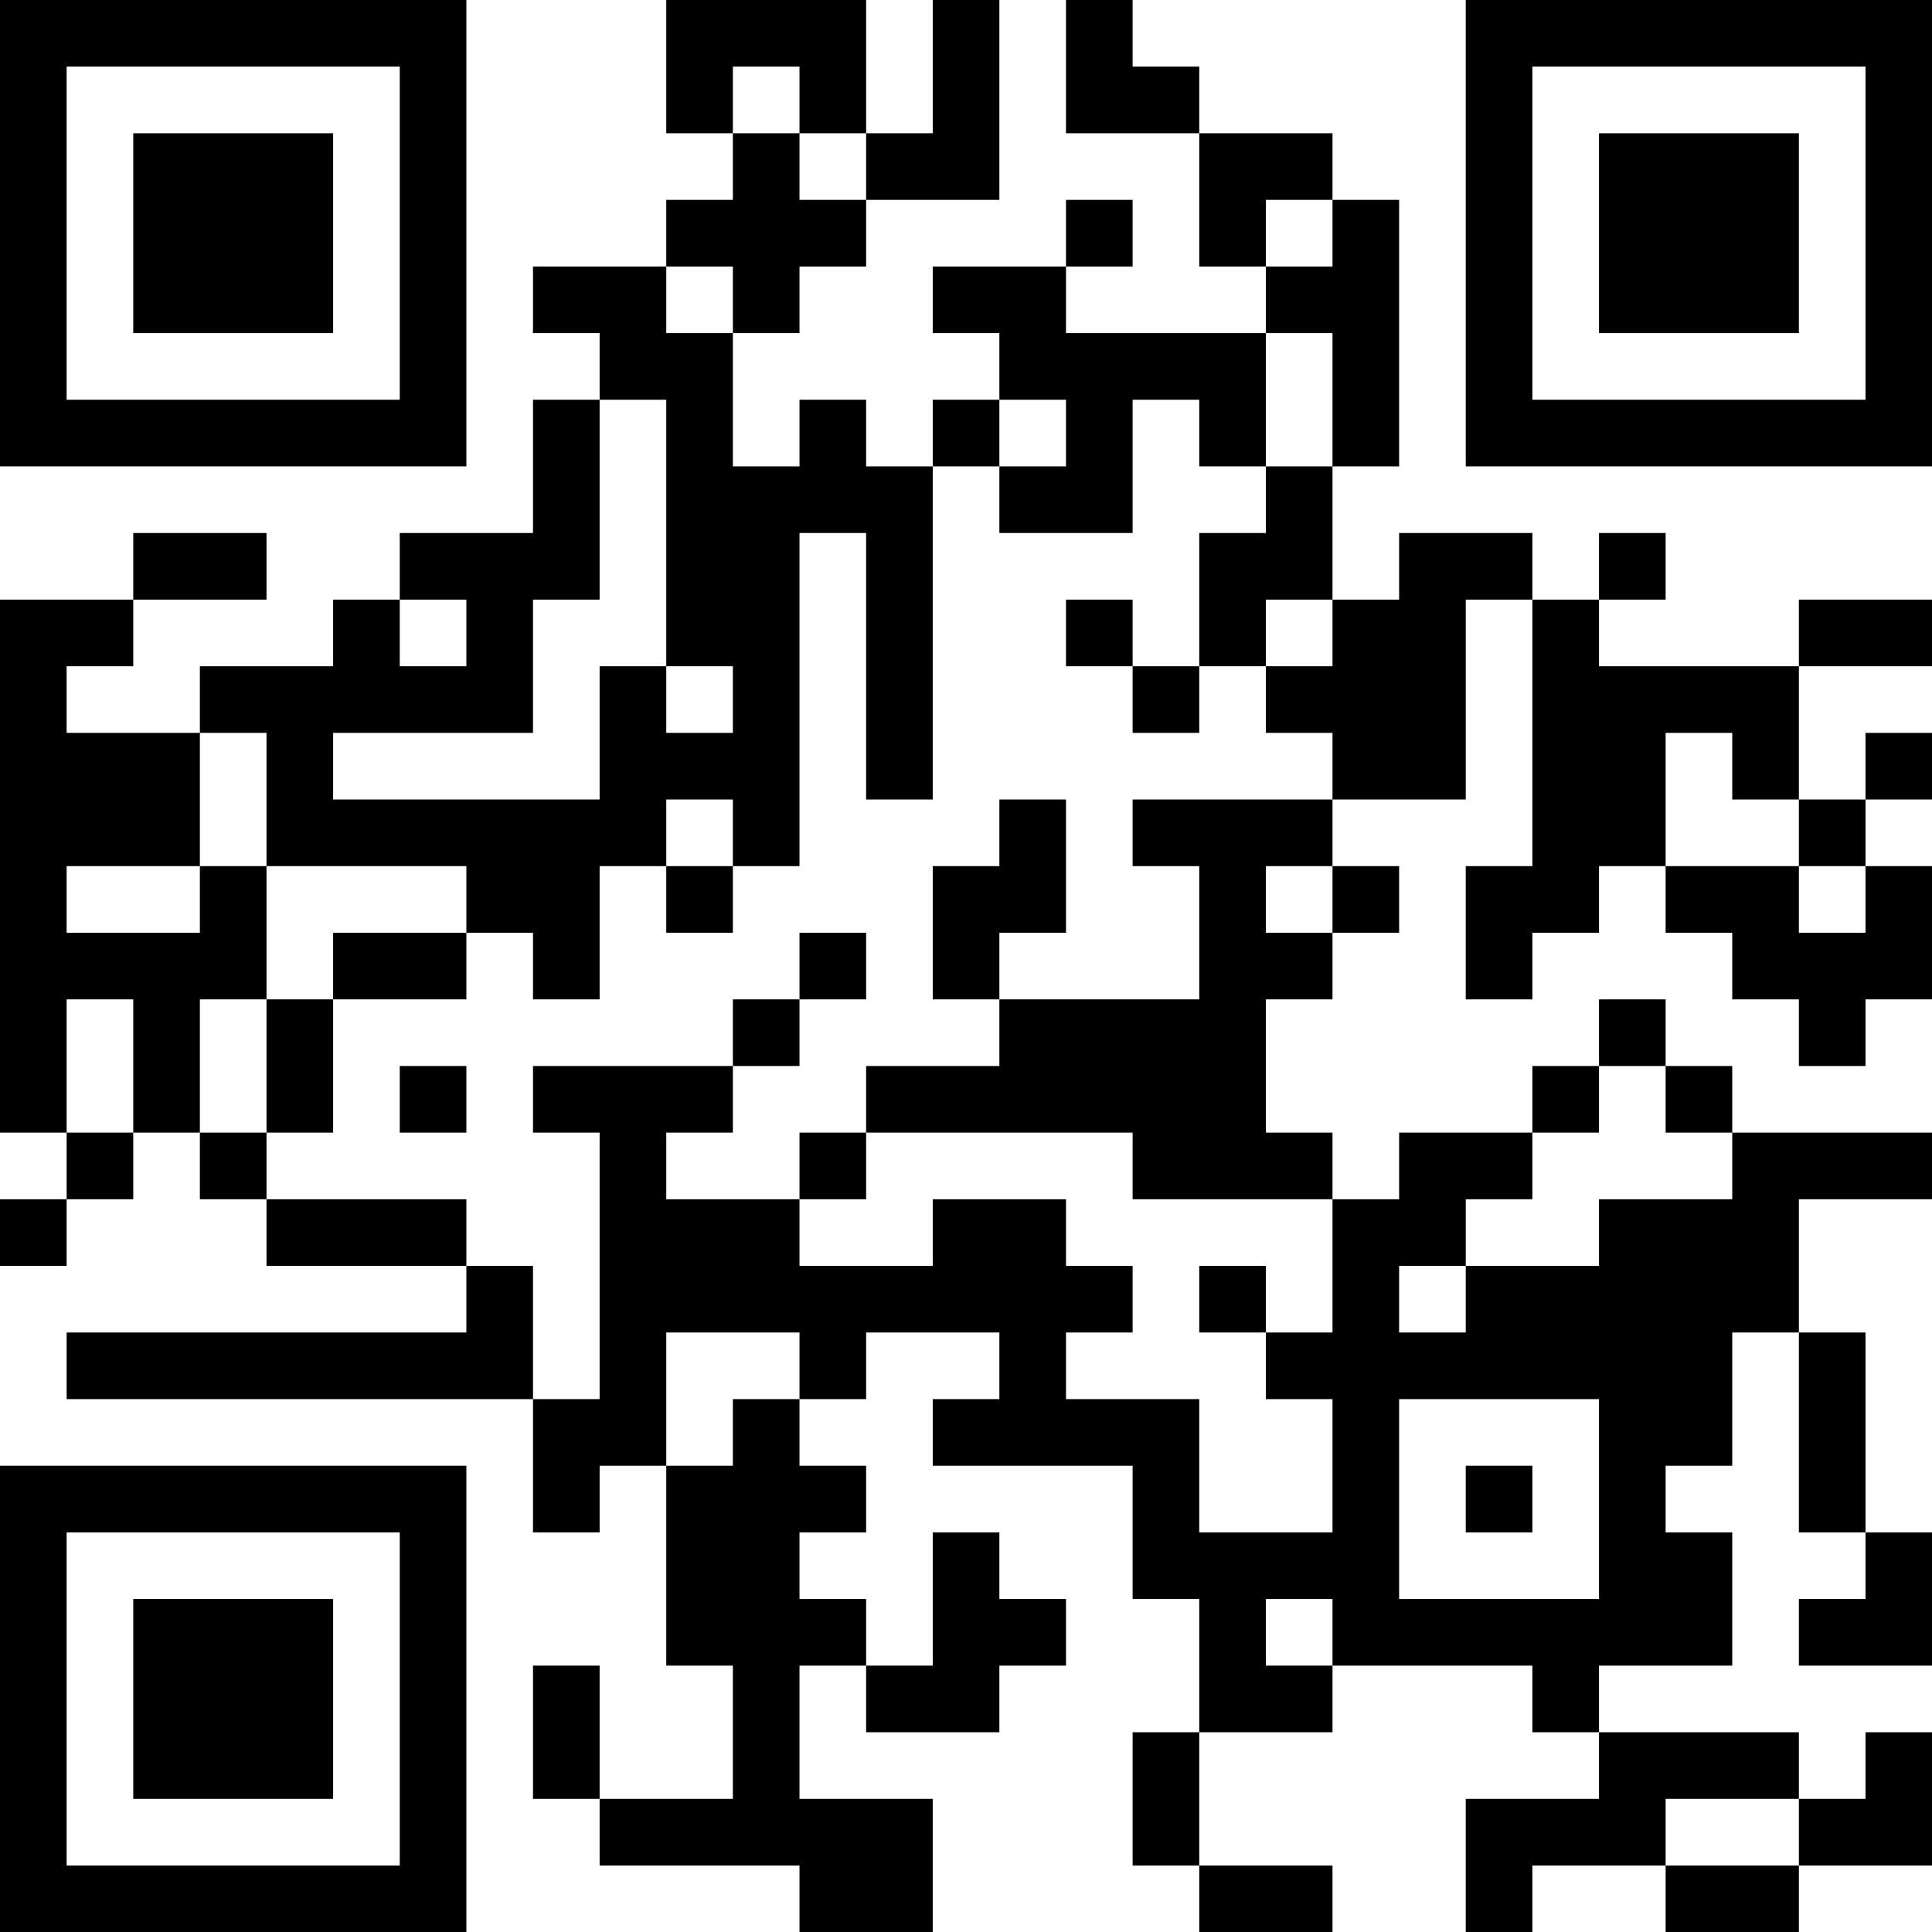 <?xml version="1.0" encoding="UTF-8"?>
<svg xmlns="http://www.w3.org/2000/svg" version="1.1" width="200" height="200" viewBox="0 0 200 200"><rect x="0" y="0" width="200" height="200" fill="#ffffff"/><g transform="scale(6.897)"><g transform="translate(0,0)"><path fill-rule="evenodd" d="M10 0L10 2L11 2L11 3L10 3L10 4L8 4L8 5L9 5L9 6L8 6L8 8L6 8L6 9L5 9L5 10L3 10L3 11L1 11L1 10L2 10L2 9L4 9L4 8L2 8L2 9L0 9L0 17L1 17L1 18L0 18L0 19L1 19L1 18L2 18L2 17L3 17L3 18L4 18L4 19L7 19L7 20L1 20L1 21L8 21L8 23L9 23L9 22L10 22L10 25L11 25L11 27L9 27L9 25L8 25L8 27L9 27L9 28L12 28L12 29L14 29L14 27L12 27L12 25L13 25L13 26L15 26L15 25L16 25L16 24L15 24L15 23L14 23L14 25L13 25L13 24L12 24L12 23L13 23L13 22L12 22L12 21L13 21L13 20L15 20L15 21L14 21L14 22L17 22L17 24L18 24L18 26L17 26L17 28L18 28L18 29L20 29L20 28L18 28L18 26L20 26L20 25L23 25L23 26L24 26L24 27L22 27L22 29L23 29L23 28L25 28L25 29L27 29L27 28L29 28L29 26L28 26L28 27L27 27L27 26L24 26L24 25L26 25L26 23L25 23L25 22L26 22L26 20L27 20L27 23L28 23L28 24L27 24L27 25L29 25L29 23L28 23L28 20L27 20L27 18L29 18L29 17L26 17L26 16L25 16L25 15L24 15L24 16L23 16L23 17L21 17L21 18L20 18L20 17L19 17L19 15L20 15L20 14L21 14L21 13L20 13L20 12L22 12L22 9L23 9L23 13L22 13L22 15L23 15L23 14L24 14L24 13L25 13L25 14L26 14L26 15L27 15L27 16L28 16L28 15L29 15L29 13L28 13L28 12L29 12L29 11L28 11L28 12L27 12L27 10L29 10L29 9L27 9L27 10L24 10L24 9L25 9L25 8L24 8L24 9L23 9L23 8L21 8L21 9L20 9L20 7L21 7L21 3L20 3L20 2L18 2L18 1L17 1L17 0L16 0L16 2L18 2L18 4L19 4L19 5L16 5L16 4L17 4L17 3L16 3L16 4L14 4L14 5L15 5L15 6L14 6L14 7L13 7L13 6L12 6L12 7L11 7L11 5L12 5L12 4L13 4L13 3L15 3L15 0L14 0L14 2L13 2L13 0ZM11 1L11 2L12 2L12 3L13 3L13 2L12 2L12 1ZM19 3L19 4L20 4L20 3ZM10 4L10 5L11 5L11 4ZM19 5L19 7L18 7L18 6L17 6L17 8L15 8L15 7L16 7L16 6L15 6L15 7L14 7L14 12L13 12L13 8L12 8L12 13L11 13L11 12L10 12L10 13L9 13L9 15L8 15L8 14L7 14L7 13L4 13L4 11L3 11L3 13L1 13L1 14L3 14L3 13L4 13L4 15L3 15L3 17L4 17L4 18L7 18L7 19L8 19L8 21L9 21L9 17L8 17L8 16L11 16L11 17L10 17L10 18L12 18L12 19L14 19L14 18L16 18L16 19L17 19L17 20L16 20L16 21L18 21L18 23L20 23L20 21L19 21L19 20L20 20L20 18L17 18L17 17L13 17L13 16L15 16L15 15L18 15L18 13L17 13L17 12L20 12L20 11L19 11L19 10L20 10L20 9L19 9L19 10L18 10L18 8L19 8L19 7L20 7L20 5ZM9 6L9 9L8 9L8 11L5 11L5 12L9 12L9 10L10 10L10 11L11 11L11 10L10 10L10 6ZM6 9L6 10L7 10L7 9ZM16 9L16 10L17 10L17 11L18 11L18 10L17 10L17 9ZM25 11L25 13L27 13L27 14L28 14L28 13L27 13L27 12L26 12L26 11ZM15 12L15 13L14 13L14 15L15 15L15 14L16 14L16 12ZM10 13L10 14L11 14L11 13ZM19 13L19 14L20 14L20 13ZM5 14L5 15L4 15L4 17L5 17L5 15L7 15L7 14ZM12 14L12 15L11 15L11 16L12 16L12 15L13 15L13 14ZM1 15L1 17L2 17L2 15ZM6 16L6 17L7 17L7 16ZM24 16L24 17L23 17L23 18L22 18L22 19L21 19L21 20L22 20L22 19L24 19L24 18L26 18L26 17L25 17L25 16ZM12 17L12 18L13 18L13 17ZM18 19L18 20L19 20L19 19ZM10 20L10 22L11 22L11 21L12 21L12 20ZM21 21L21 24L24 24L24 21ZM22 22L22 23L23 23L23 22ZM19 24L19 25L20 25L20 24ZM25 27L25 28L27 28L27 27ZM0 0L0 7L7 7L7 0ZM1 1L1 6L6 6L6 1ZM2 2L2 5L5 5L5 2ZM22 0L22 7L29 7L29 0ZM23 1L23 6L28 6L28 1ZM24 2L24 5L27 5L27 2ZM0 22L0 29L7 29L7 22ZM1 23L1 28L6 28L6 23ZM2 24L2 27L5 27L5 24Z" fill="#000000"/></g></g></svg>
